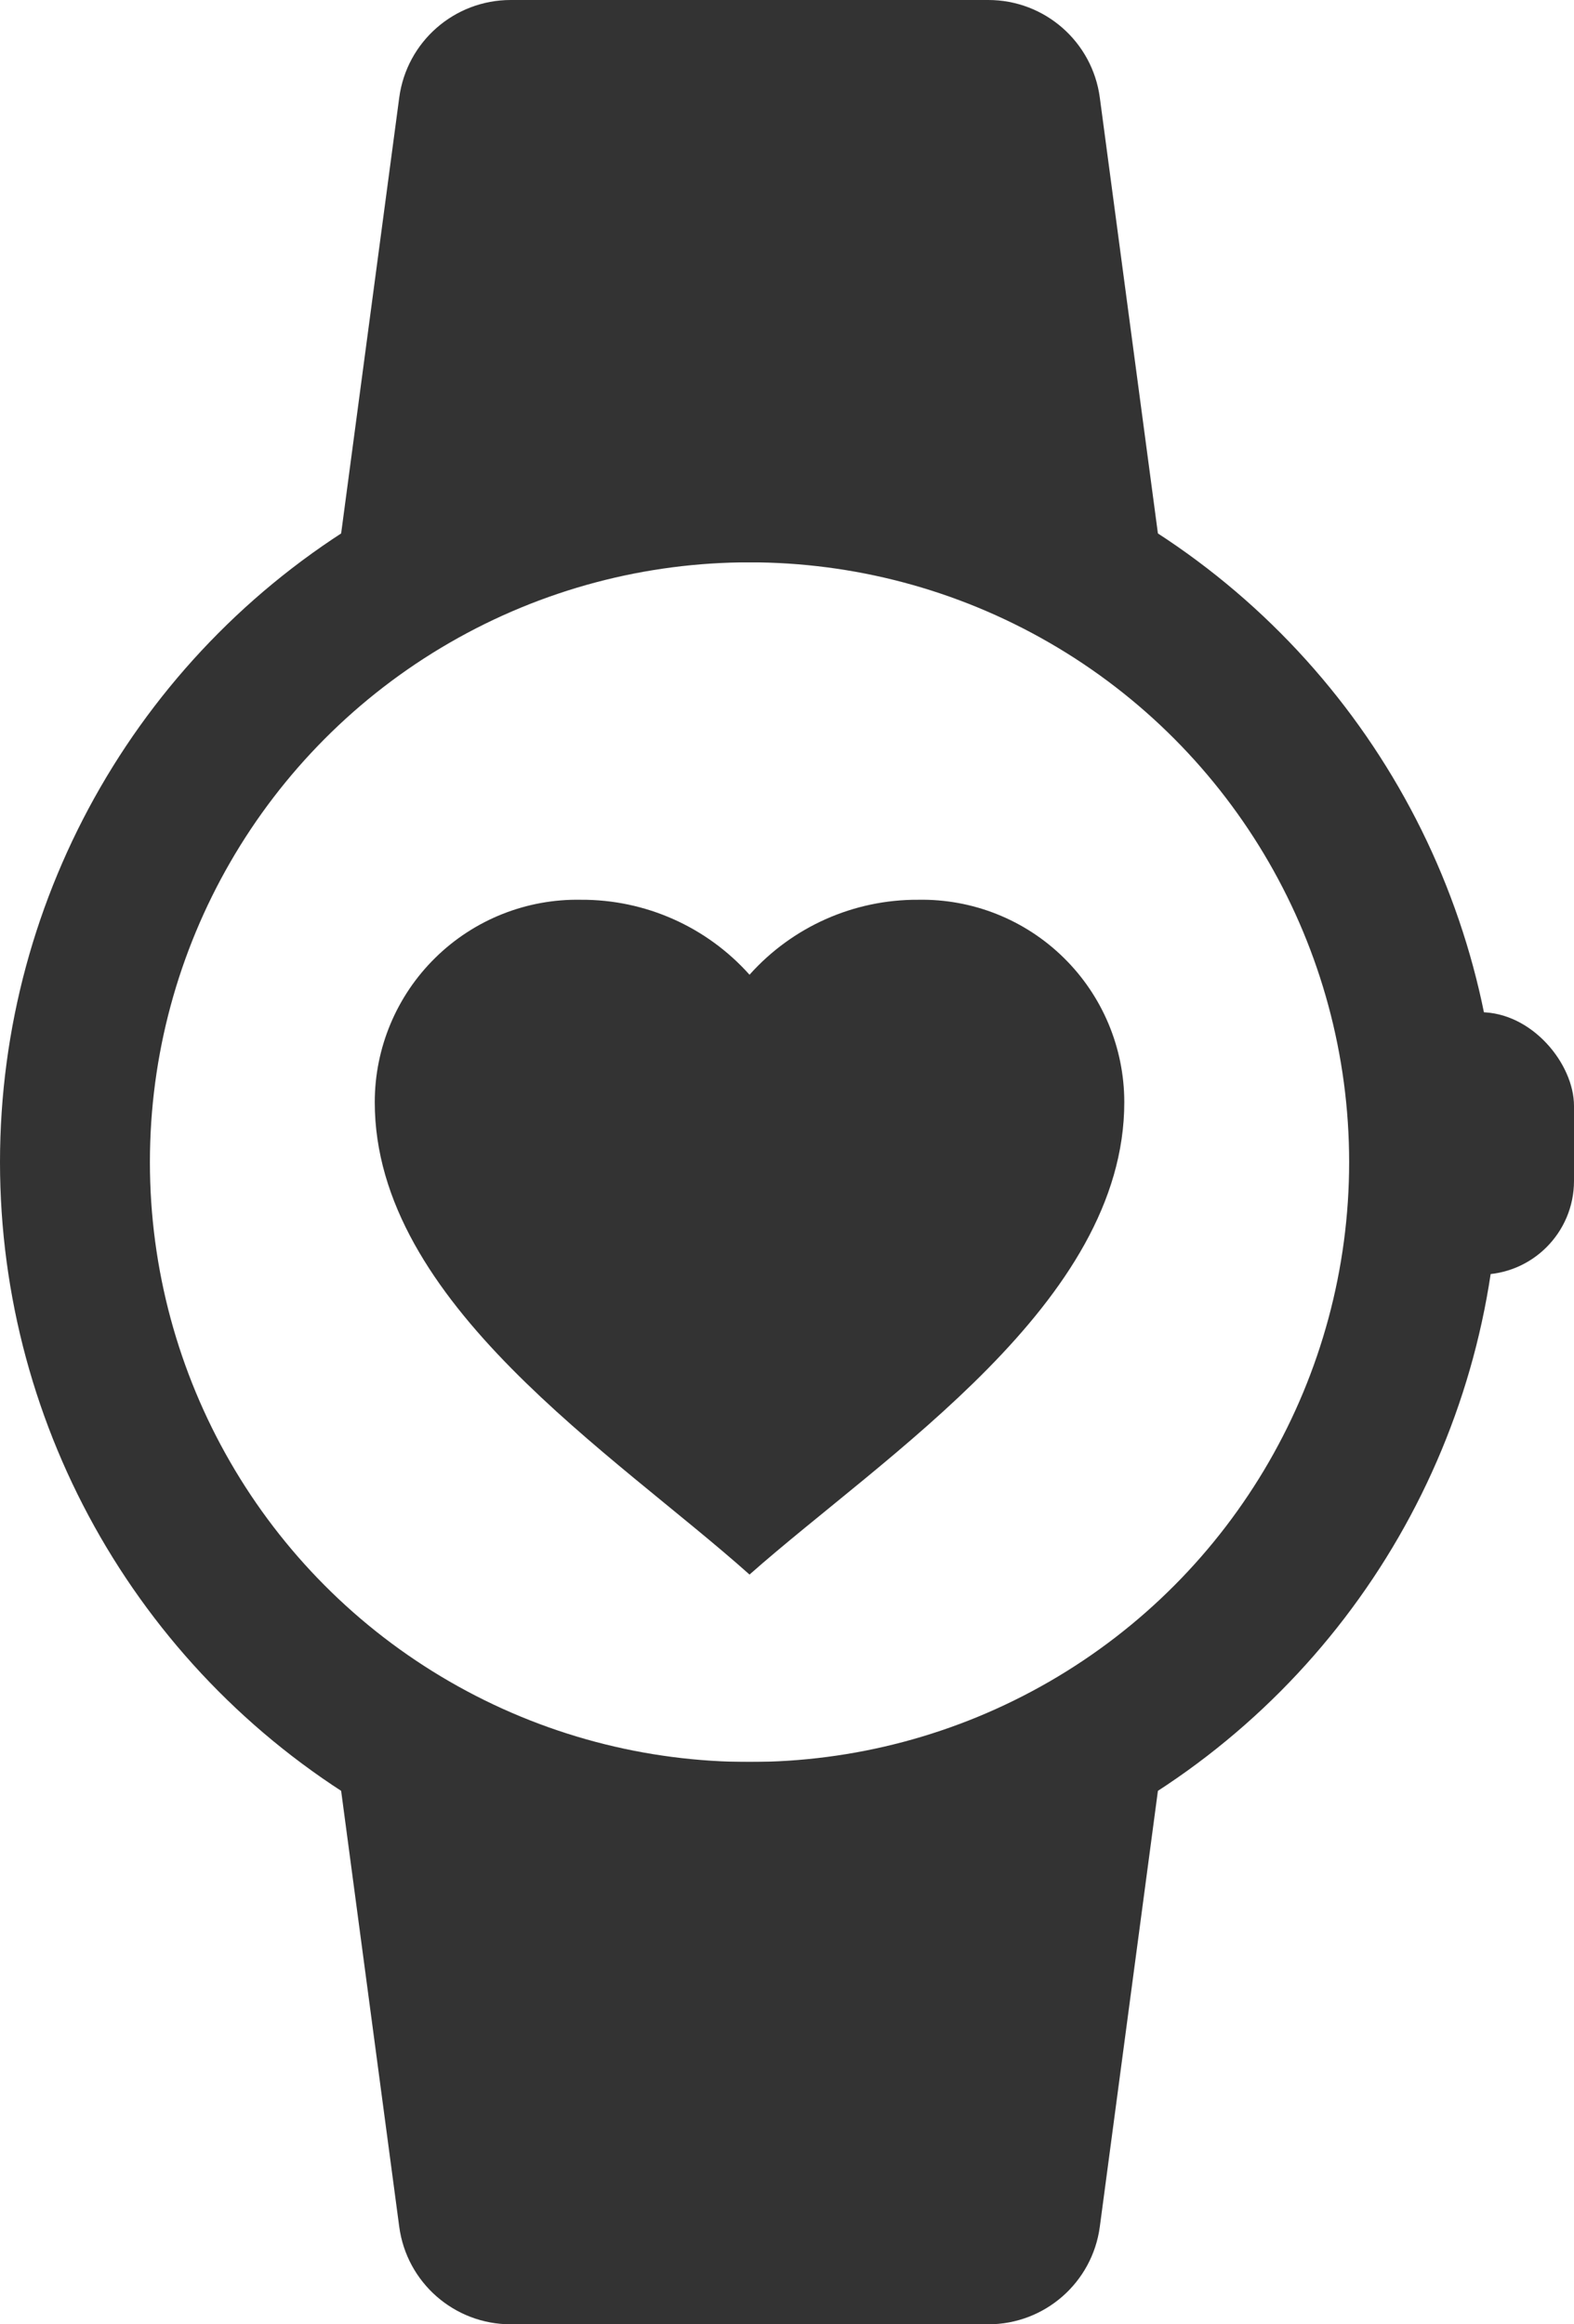 <svg width="42" height="62" viewBox="0 0 42 62" fill="none" xmlns="http://www.w3.org/2000/svg">
  <circle cx="20" cy="31" r="18" stroke="#333333" stroke-width="4" />
  <path d="M10 29.401C10 27.951 10.582 26.562 11.617 25.547C12.651 24.531 14.051 23.974 15.5 24.001C17.217 23.992 18.856 24.72 20 26.001C21.144 24.72 22.783 23.992 24.5 24.001C25.949 23.974 27.349 24.531 28.383 25.547C29.418 26.562 30 27.951 30 29.401C30 34.757 23.621 38.801 20 42.001C16.387 38.774 10 34.761 10 29.401Z" fill="#333333" />
  <path d="M10.653 2.604C10.852 1.113 12.123 0 13.627 0H26.373C27.877 0 29.148 1.113 29.347 2.604L31 15H9L10.653 2.604Z" fill="#333333" />
  <path d="M10.653 59.397C10.852 60.887 12.123 62 13.627 62H26.373C27.877 62 29.148 60.887 29.347 59.397L31 47H9L10.653 59.397Z" fill="#333333" />
  <rect x="37" y="27" width="5" height="7" rx="2.5" fill="#333333" />
</svg>
